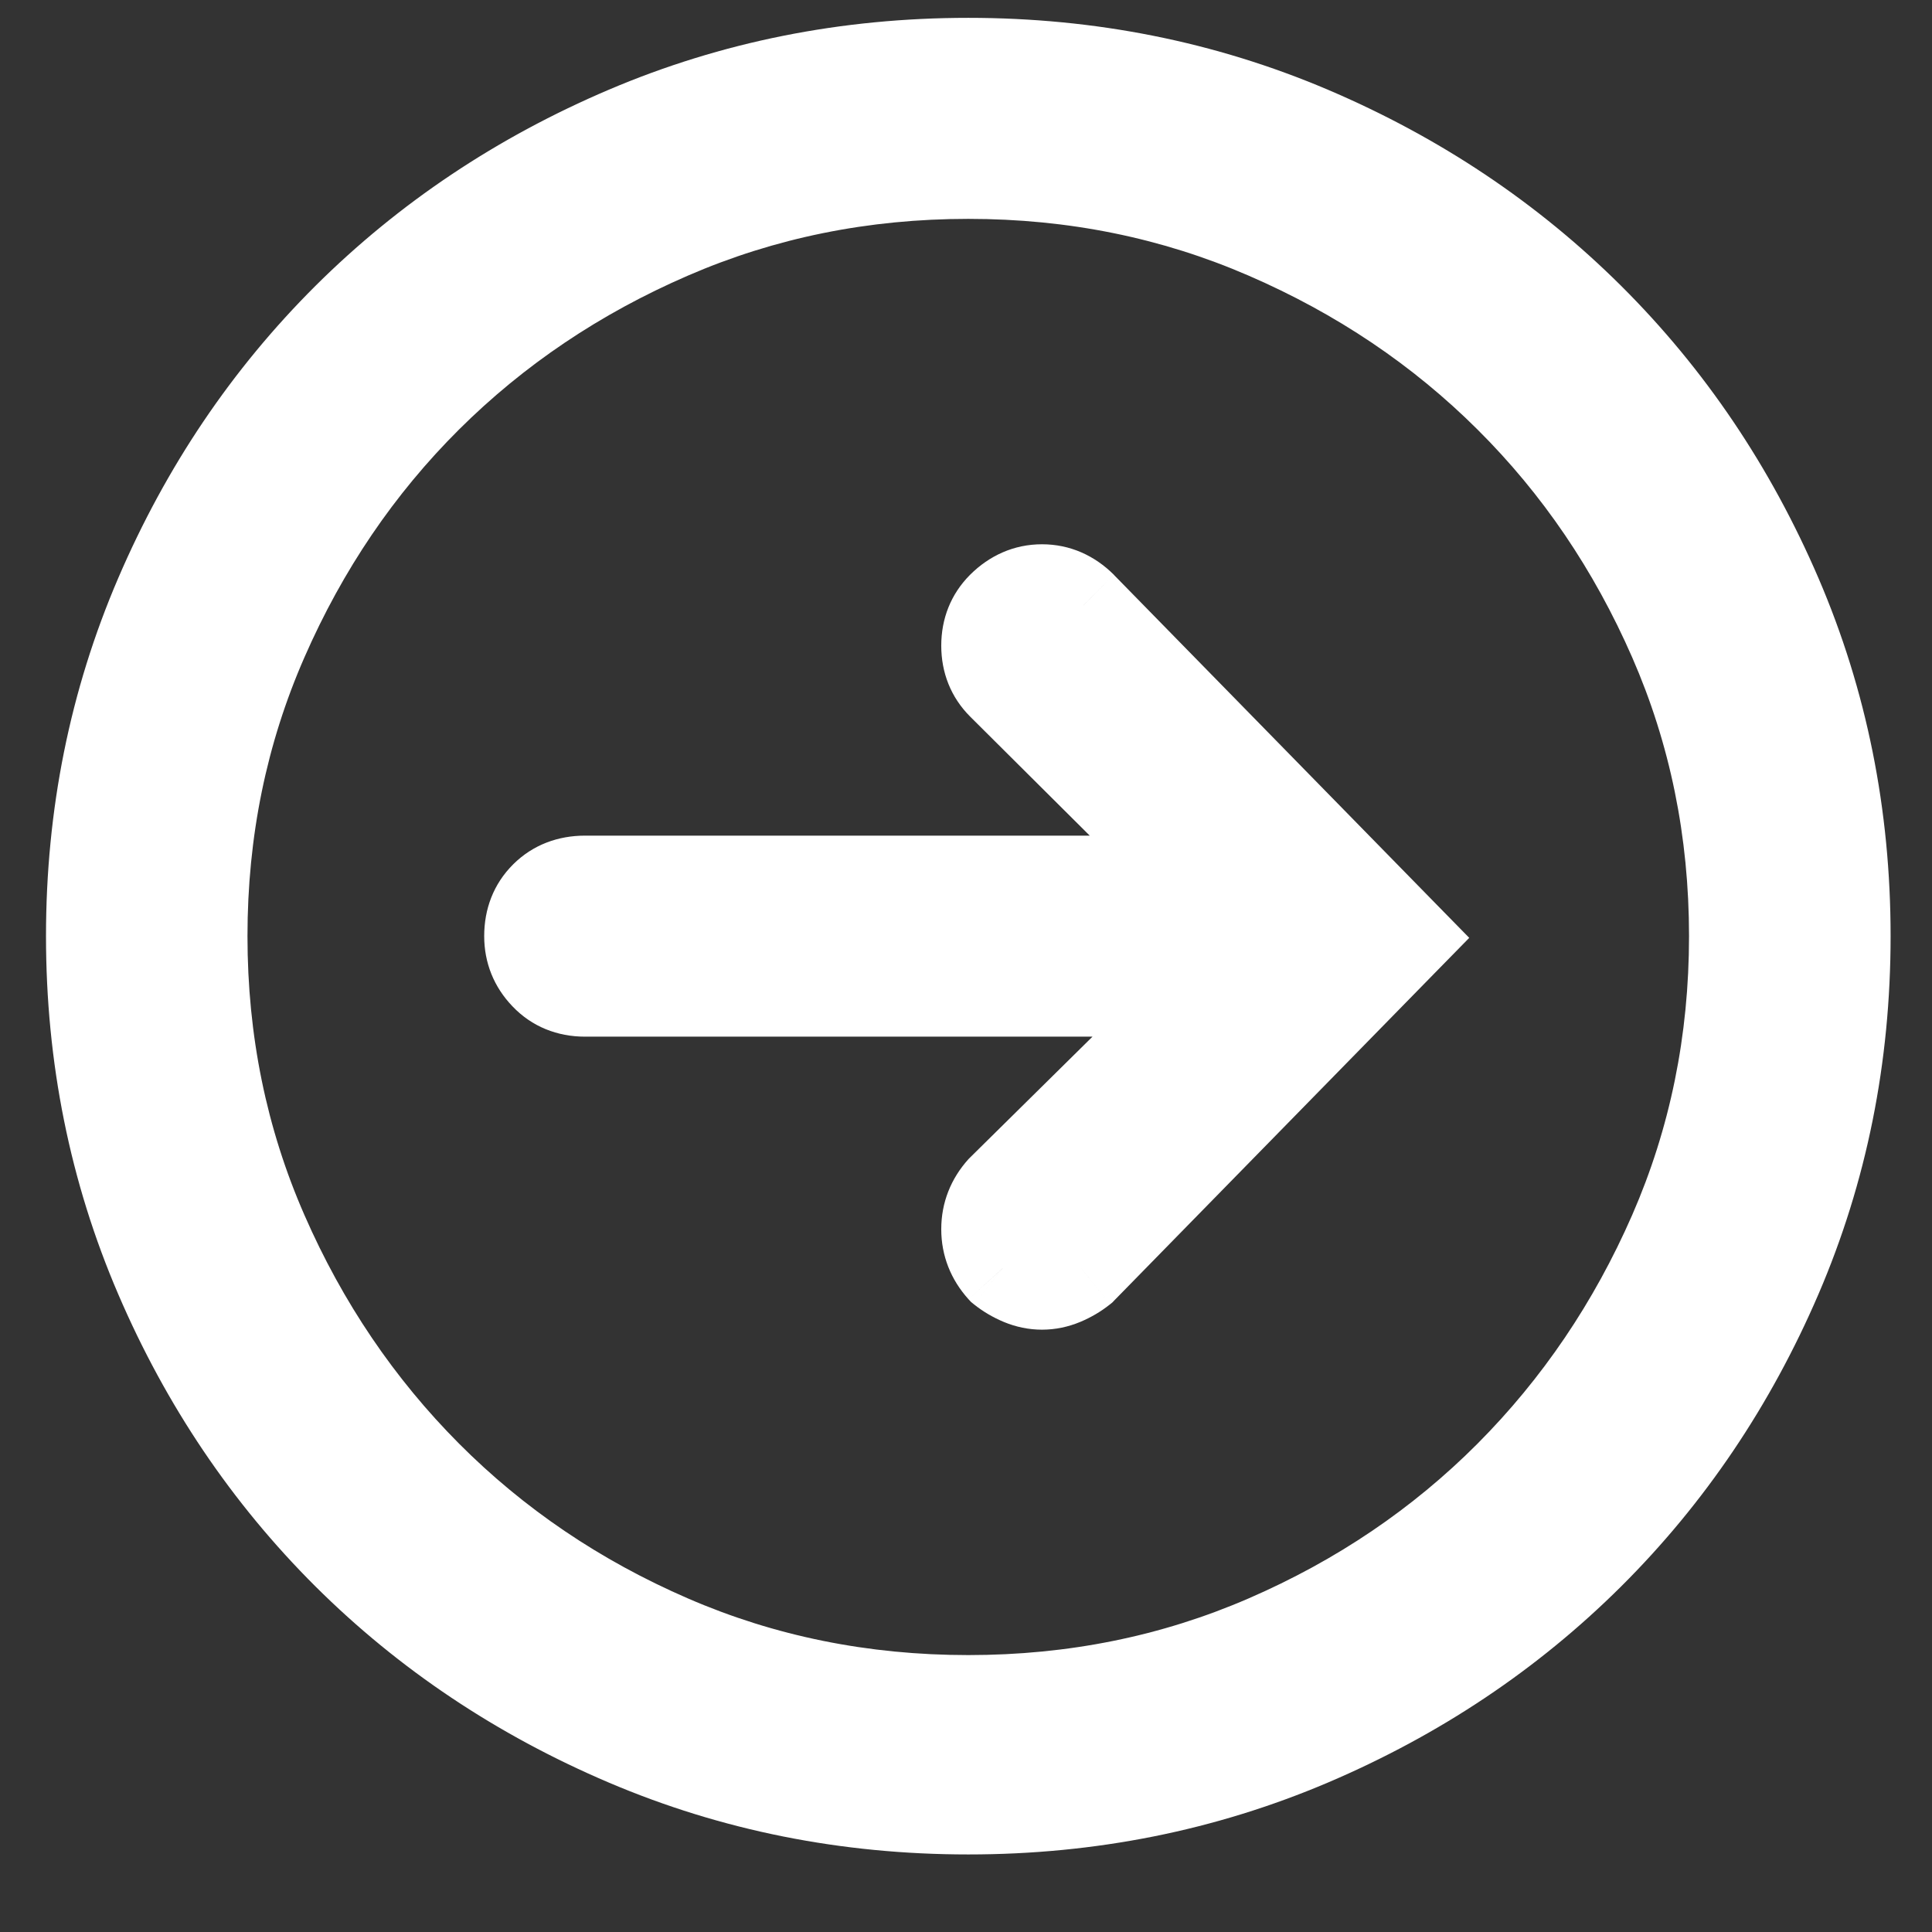 <svg width="21" height="21" viewBox="0 0 21 21" fill="none" xmlns="http://www.w3.org/2000/svg">
<rect x="0" y="0" width="21" height="21" fill="#333333" stroke="none"/>
<path fill-rule="evenodd" clip-rule="evenodd" d="M10.525 0.694C11.84 0.694 13.077 0.941 14.237 1.435C15.396 1.929 16.407 2.605 17.269 3.463C18.131 4.321 18.81 5.327 19.306 6.481C19.802 7.635 20.05 8.867 20.05 10.175C20.05 11.484 19.802 12.716 19.306 13.87C18.81 15.024 18.131 16.03 17.269 16.888C16.407 17.746 15.396 18.422 14.237 18.916C13.077 19.41 11.84 19.657 10.525 19.657C9.21 19.657 7.973 19.41 6.814 18.916C5.654 18.422 4.643 17.746 3.781 16.888C2.919 16.03 2.24 15.024 1.744 13.87C1.248 12.716 1 11.484 1 10.175C1 8.867 1.248 7.635 1.744 6.481C2.24 5.327 2.919 4.321 3.781 3.463C4.643 2.605 5.654 1.929 6.814 1.435C7.973 0.941 9.21 0.694 10.525 0.694ZM10.525 18.49C11.678 18.49 12.76 18.271 13.771 17.833C14.782 17.395 15.663 16.799 16.413 16.046C17.163 15.293 17.759 14.413 18.199 13.407C18.639 12.401 18.859 11.324 18.859 10.175C18.859 9.027 18.639 7.95 18.199 6.944C17.759 5.938 17.163 5.061 16.413 4.315C15.663 3.568 14.782 2.975 13.771 2.537C12.76 2.099 11.678 1.879 10.525 1.879C9.371 1.879 8.289 2.099 7.278 2.537C6.267 2.975 5.387 3.568 4.637 4.315C3.886 5.061 3.291 5.938 2.85 6.944C2.41 7.95 2.19 9.027 2.19 10.175C2.19 11.324 2.41 12.401 2.85 13.407C3.291 14.413 3.886 15.293 4.637 16.046C5.387 16.799 6.267 17.395 7.278 17.833C8.289 18.271 9.371 18.49 10.525 18.49ZM11.326 6.416C11.165 6.416 11.022 6.478 10.898 6.602C10.787 6.713 10.731 6.852 10.731 7.018C10.731 7.185 10.787 7.324 10.898 7.435L13.056 9.583H6.359C6.185 9.583 6.042 9.638 5.931 9.75C5.819 9.861 5.763 10.003 5.763 10.175C5.763 10.336 5.819 10.475 5.931 10.592C6.042 10.709 6.185 10.768 6.359 10.768H13.093L10.898 12.935C10.787 13.058 10.731 13.2 10.731 13.361C10.731 13.521 10.787 13.663 10.898 13.787C10.96 13.836 11.028 13.876 11.103 13.907C11.177 13.938 11.252 13.953 11.326 13.953C11.4 13.953 11.475 13.938 11.549 13.907C11.624 13.876 11.692 13.836 11.754 13.787L15.27 10.194L11.754 6.602C11.63 6.478 11.487 6.416 11.326 6.416Z" fill="white"/>
<path d="M14.237 1.435L14.041 1.895V1.895L14.237 1.435ZM17.269 3.463L17.622 3.108V3.108L17.269 3.463ZM19.306 6.481L18.847 6.679V6.679L19.306 6.481ZM19.306 13.87L18.847 13.672L19.306 13.87ZM17.269 16.888L17.622 17.243V17.243L17.269 16.888ZM6.814 18.916L6.618 19.376L6.814 18.916ZM3.781 16.888L4.134 16.534H4.134L3.781 16.888ZM1.744 13.87L1.285 14.067H1.285L1.744 13.87ZM1.744 6.481L1.285 6.284H1.285L1.744 6.481ZM3.781 3.463L3.428 3.108L3.781 3.463ZM6.814 1.435L6.618 0.975V0.975L6.814 1.435ZM13.771 17.833L13.97 18.291H13.97L13.771 17.833ZM16.413 16.046L16.767 16.399L16.767 16.399L16.413 16.046ZM18.199 13.407L18.657 13.607L18.657 13.607L18.199 13.407ZM18.199 6.944L18.657 6.744L18.657 6.744L18.199 6.944ZM16.413 4.315L16.766 3.96V3.96L16.413 4.315ZM13.771 2.537L13.97 2.078V2.078L13.771 2.537ZM7.278 2.537L7.079 2.078V2.078L7.278 2.537ZM4.637 4.315L4.284 3.96L4.637 4.315ZM2.85 6.944L3.309 7.145L2.85 6.944ZM2.85 13.407L3.309 13.207V13.207L2.85 13.407ZM4.637 16.046L4.282 16.399H4.282L4.637 16.046ZM7.278 17.833L7.079 18.291H7.079L7.278 17.833ZM10.898 6.602L10.545 6.247V6.247L10.898 6.602ZM10.898 7.435L10.545 7.789L10.545 7.789L10.898 7.435ZM13.056 9.583V10.083H14.267L13.409 9.229L13.056 9.583ZM5.931 9.75L5.578 9.395L5.578 9.395L5.931 9.75ZM5.931 10.592L5.569 10.937L5.569 10.937L5.931 10.592ZM13.093 10.768L13.445 11.124L14.312 10.268H13.093V10.768ZM10.898 12.935L10.547 12.579L10.537 12.589L10.527 12.599L10.898 12.935ZM10.898 13.787L10.527 14.122L10.555 14.152L10.587 14.178L10.898 13.787ZM11.103 13.907L10.911 14.369L10.911 14.369L11.103 13.907ZM11.754 13.787L12.065 14.178L12.09 14.158L12.111 14.136L11.754 13.787ZM15.27 10.194L15.627 10.544L15.97 10.194L15.627 9.844L15.27 10.194ZM11.754 6.602L12.111 6.252L12.107 6.247L11.754 6.602ZM14.433 0.975C13.208 0.454 11.904 0.194 10.525 0.194V1.194C11.775 1.194 12.946 1.429 14.041 1.895L14.433 0.975ZM17.622 3.108C16.713 2.204 15.649 1.493 14.433 0.975L14.041 1.895C15.144 2.365 16.101 3.006 16.916 3.817L17.622 3.108ZM19.766 6.284C19.245 5.073 18.531 4.013 17.622 3.108L16.916 3.817C17.732 4.629 18.375 5.581 18.847 6.679L19.766 6.284ZM20.55 10.175C20.55 8.802 20.29 7.503 19.766 6.284L18.847 6.679C19.315 7.768 19.55 8.932 19.55 10.175H20.55ZM19.766 14.067C20.29 12.848 20.55 11.549 20.55 10.175H19.55C19.55 11.419 19.315 12.583 18.847 13.672L19.766 14.067ZM17.622 17.243C18.531 16.338 19.245 15.278 19.766 14.067L18.847 13.672C18.375 14.77 17.732 15.723 16.916 16.534L17.622 17.243ZM14.433 19.376C15.649 18.858 16.713 18.147 17.622 17.243L16.916 16.534C16.101 17.345 15.144 17.986 14.041 18.456L14.433 19.376ZM10.525 20.157C11.904 20.157 13.208 19.897 14.433 19.376L14.041 18.456C12.946 18.922 11.775 19.157 10.525 19.157V20.157ZM6.618 19.376C7.842 19.897 9.146 20.157 10.525 20.157V19.157C9.275 19.157 8.105 18.922 7.01 18.456L6.618 19.376ZM3.428 17.243C4.337 18.147 5.402 18.858 6.618 19.376L7.01 18.456C5.906 17.986 4.949 17.345 4.134 16.534L3.428 17.243ZM1.285 14.067C1.805 15.278 2.52 16.338 3.428 17.243L4.134 16.534C3.319 15.723 2.675 14.77 2.203 13.672L1.285 14.067ZM0.5 10.175C0.5 11.549 0.761 12.848 1.285 14.067L2.203 13.672C1.735 12.583 1.5 11.419 1.5 10.175H0.5ZM1.285 6.284C0.761 7.503 0.5 8.802 0.5 10.175H1.5C1.5 8.932 1.735 7.768 2.203 6.679L1.285 6.284ZM3.428 3.108C2.52 4.013 1.805 5.073 1.285 6.284L2.203 6.679C2.675 5.581 3.319 4.629 4.134 3.817L3.428 3.108ZM6.618 0.975C5.402 1.493 4.337 2.204 3.428 3.108L4.134 3.817C4.949 3.006 5.906 2.365 7.01 1.895L6.618 0.975ZM10.525 0.194C9.146 0.194 7.842 0.454 6.618 0.975L7.01 1.895C8.105 1.429 9.275 1.194 10.525 1.194V0.194ZM13.572 17.374C12.627 17.784 11.613 17.99 10.525 17.99V18.99C11.743 18.99 12.893 18.758 13.97 18.291L13.572 17.374ZM16.059 15.693C15.355 16.399 14.527 16.96 13.572 17.374L13.97 18.291C15.037 17.829 15.971 17.198 16.767 16.399L16.059 15.693ZM17.741 13.207C17.325 14.158 16.764 14.985 16.059 15.693L16.767 16.399C17.563 15.6 18.193 14.668 18.657 13.607L17.741 13.207ZM18.359 10.175C18.359 11.258 18.152 12.266 17.741 13.207L18.657 13.607C19.126 12.535 19.359 11.389 19.359 10.175H18.359ZM17.741 7.145C18.152 8.085 18.359 9.093 18.359 10.175H19.359C19.359 8.962 19.126 7.816 18.657 6.744L17.741 7.145ZM16.06 4.669C16.765 5.37 17.325 6.194 17.741 7.145L18.657 6.744C18.193 5.682 17.562 4.753 16.766 3.96L16.06 4.669ZM13.572 2.996C14.528 3.41 15.356 3.968 16.06 4.669L16.766 3.96C15.969 3.167 15.036 2.54 13.97 2.078L13.572 2.996ZM10.525 2.379C11.613 2.379 12.627 2.586 13.572 2.996L13.97 2.078C12.893 1.611 11.743 1.379 10.525 1.379V2.379ZM7.477 2.996C8.422 2.586 9.436 2.379 10.525 2.379V1.379C9.306 1.379 8.156 1.611 7.079 2.078L7.477 2.996ZM4.989 4.669C5.694 3.968 6.521 3.41 7.477 2.996L7.079 2.078C6.014 2.54 5.08 3.167 4.284 3.96L4.989 4.669ZM3.309 7.145C3.725 6.194 4.285 5.37 4.989 4.669L4.284 3.96C3.487 4.753 2.857 5.682 2.392 6.744L3.309 7.145ZM2.69 10.175C2.69 9.093 2.897 8.085 3.309 7.145L2.392 6.744C1.923 7.816 1.69 8.962 1.69 10.175H2.69ZM3.309 13.207C2.897 12.266 2.69 11.258 2.69 10.175H1.69C1.69 11.389 1.923 12.535 2.392 13.607L3.309 13.207ZM4.991 15.693C4.286 14.985 3.725 14.158 3.309 13.207L2.392 13.607C2.857 14.668 3.487 15.6 4.282 16.399L4.991 15.693ZM7.477 17.374C6.522 16.96 5.695 16.399 4.991 15.693L4.282 16.399C5.079 17.198 6.013 17.829 7.079 18.291L7.477 17.374ZM10.525 17.99C9.436 17.99 8.422 17.784 7.477 17.374L7.079 18.291C8.156 18.758 9.306 18.99 10.525 18.99V17.99ZM11.251 6.956C11.29 6.917 11.309 6.916 11.326 6.916V5.916C11.021 5.916 10.754 6.039 10.545 6.247L11.251 6.956ZM11.231 7.018C11.231 6.991 11.235 6.979 11.236 6.975C11.238 6.972 11.241 6.966 11.251 6.956L10.545 6.247C10.334 6.458 10.231 6.727 10.231 7.018H11.231ZM11.251 7.08C11.241 7.07 11.238 7.064 11.236 7.061C11.235 7.057 11.231 7.045 11.231 7.018H10.231C10.231 7.309 10.334 7.578 10.545 7.789L11.251 7.08ZM13.409 9.229L11.251 7.08L10.545 7.789L12.703 9.937L13.409 9.229ZM6.359 10.083H13.056V9.083H6.359V10.083ZM6.283 10.104C6.291 10.096 6.302 10.083 6.359 10.083V9.083C6.068 9.083 5.793 9.181 5.578 9.395L6.283 10.104ZM6.263 10.175C6.263 10.121 6.276 10.112 6.283 10.104L5.578 9.395C5.362 9.61 5.263 9.884 5.263 10.175H6.263ZM6.293 10.248C6.269 10.222 6.263 10.206 6.263 10.175H5.263C5.263 10.466 5.369 10.728 5.569 10.937L6.293 10.248ZM6.359 10.268C6.329 10.268 6.315 10.263 6.312 10.262C6.308 10.26 6.303 10.258 6.293 10.248L5.569 10.937C5.782 11.161 6.059 11.268 6.359 11.268V10.268ZM13.093 10.268H6.359V11.268H13.093V10.268ZM11.249 13.291L13.445 11.124L12.742 10.412L10.547 12.579L11.249 13.291ZM11.231 13.361C11.231 13.329 11.237 13.305 11.269 13.27L10.527 12.599C10.336 12.811 10.231 13.071 10.231 13.361H11.231ZM11.269 13.451C11.237 13.416 11.231 13.392 11.231 13.361H10.231C10.231 13.65 10.336 13.91 10.527 14.122L11.269 13.451ZM11.294 13.445C11.262 13.432 11.235 13.415 11.21 13.395L10.587 14.178C10.686 14.257 10.794 14.32 10.911 14.369L11.294 13.445ZM11.326 13.453C11.323 13.453 11.313 13.453 11.294 13.445L10.911 14.369C11.041 14.423 11.181 14.453 11.326 14.453V13.453ZM11.358 13.445C11.339 13.453 11.329 13.453 11.326 13.453V14.453C11.471 14.453 11.611 14.423 11.741 14.369L11.358 13.445ZM11.442 13.395C11.418 13.415 11.39 13.432 11.358 13.445L11.741 14.369C11.858 14.32 11.966 14.257 12.065 14.178L11.442 13.395ZM14.913 9.844L11.396 13.437L12.111 14.136L15.627 10.544L14.913 9.844ZM11.396 6.951L14.913 10.544L15.627 9.844L12.111 6.252L11.396 6.951ZM11.326 6.916C11.343 6.916 11.362 6.917 11.401 6.956L12.107 6.247C11.898 6.039 11.631 5.916 11.326 5.916V6.916Z" fill="white"/>
</svg>
